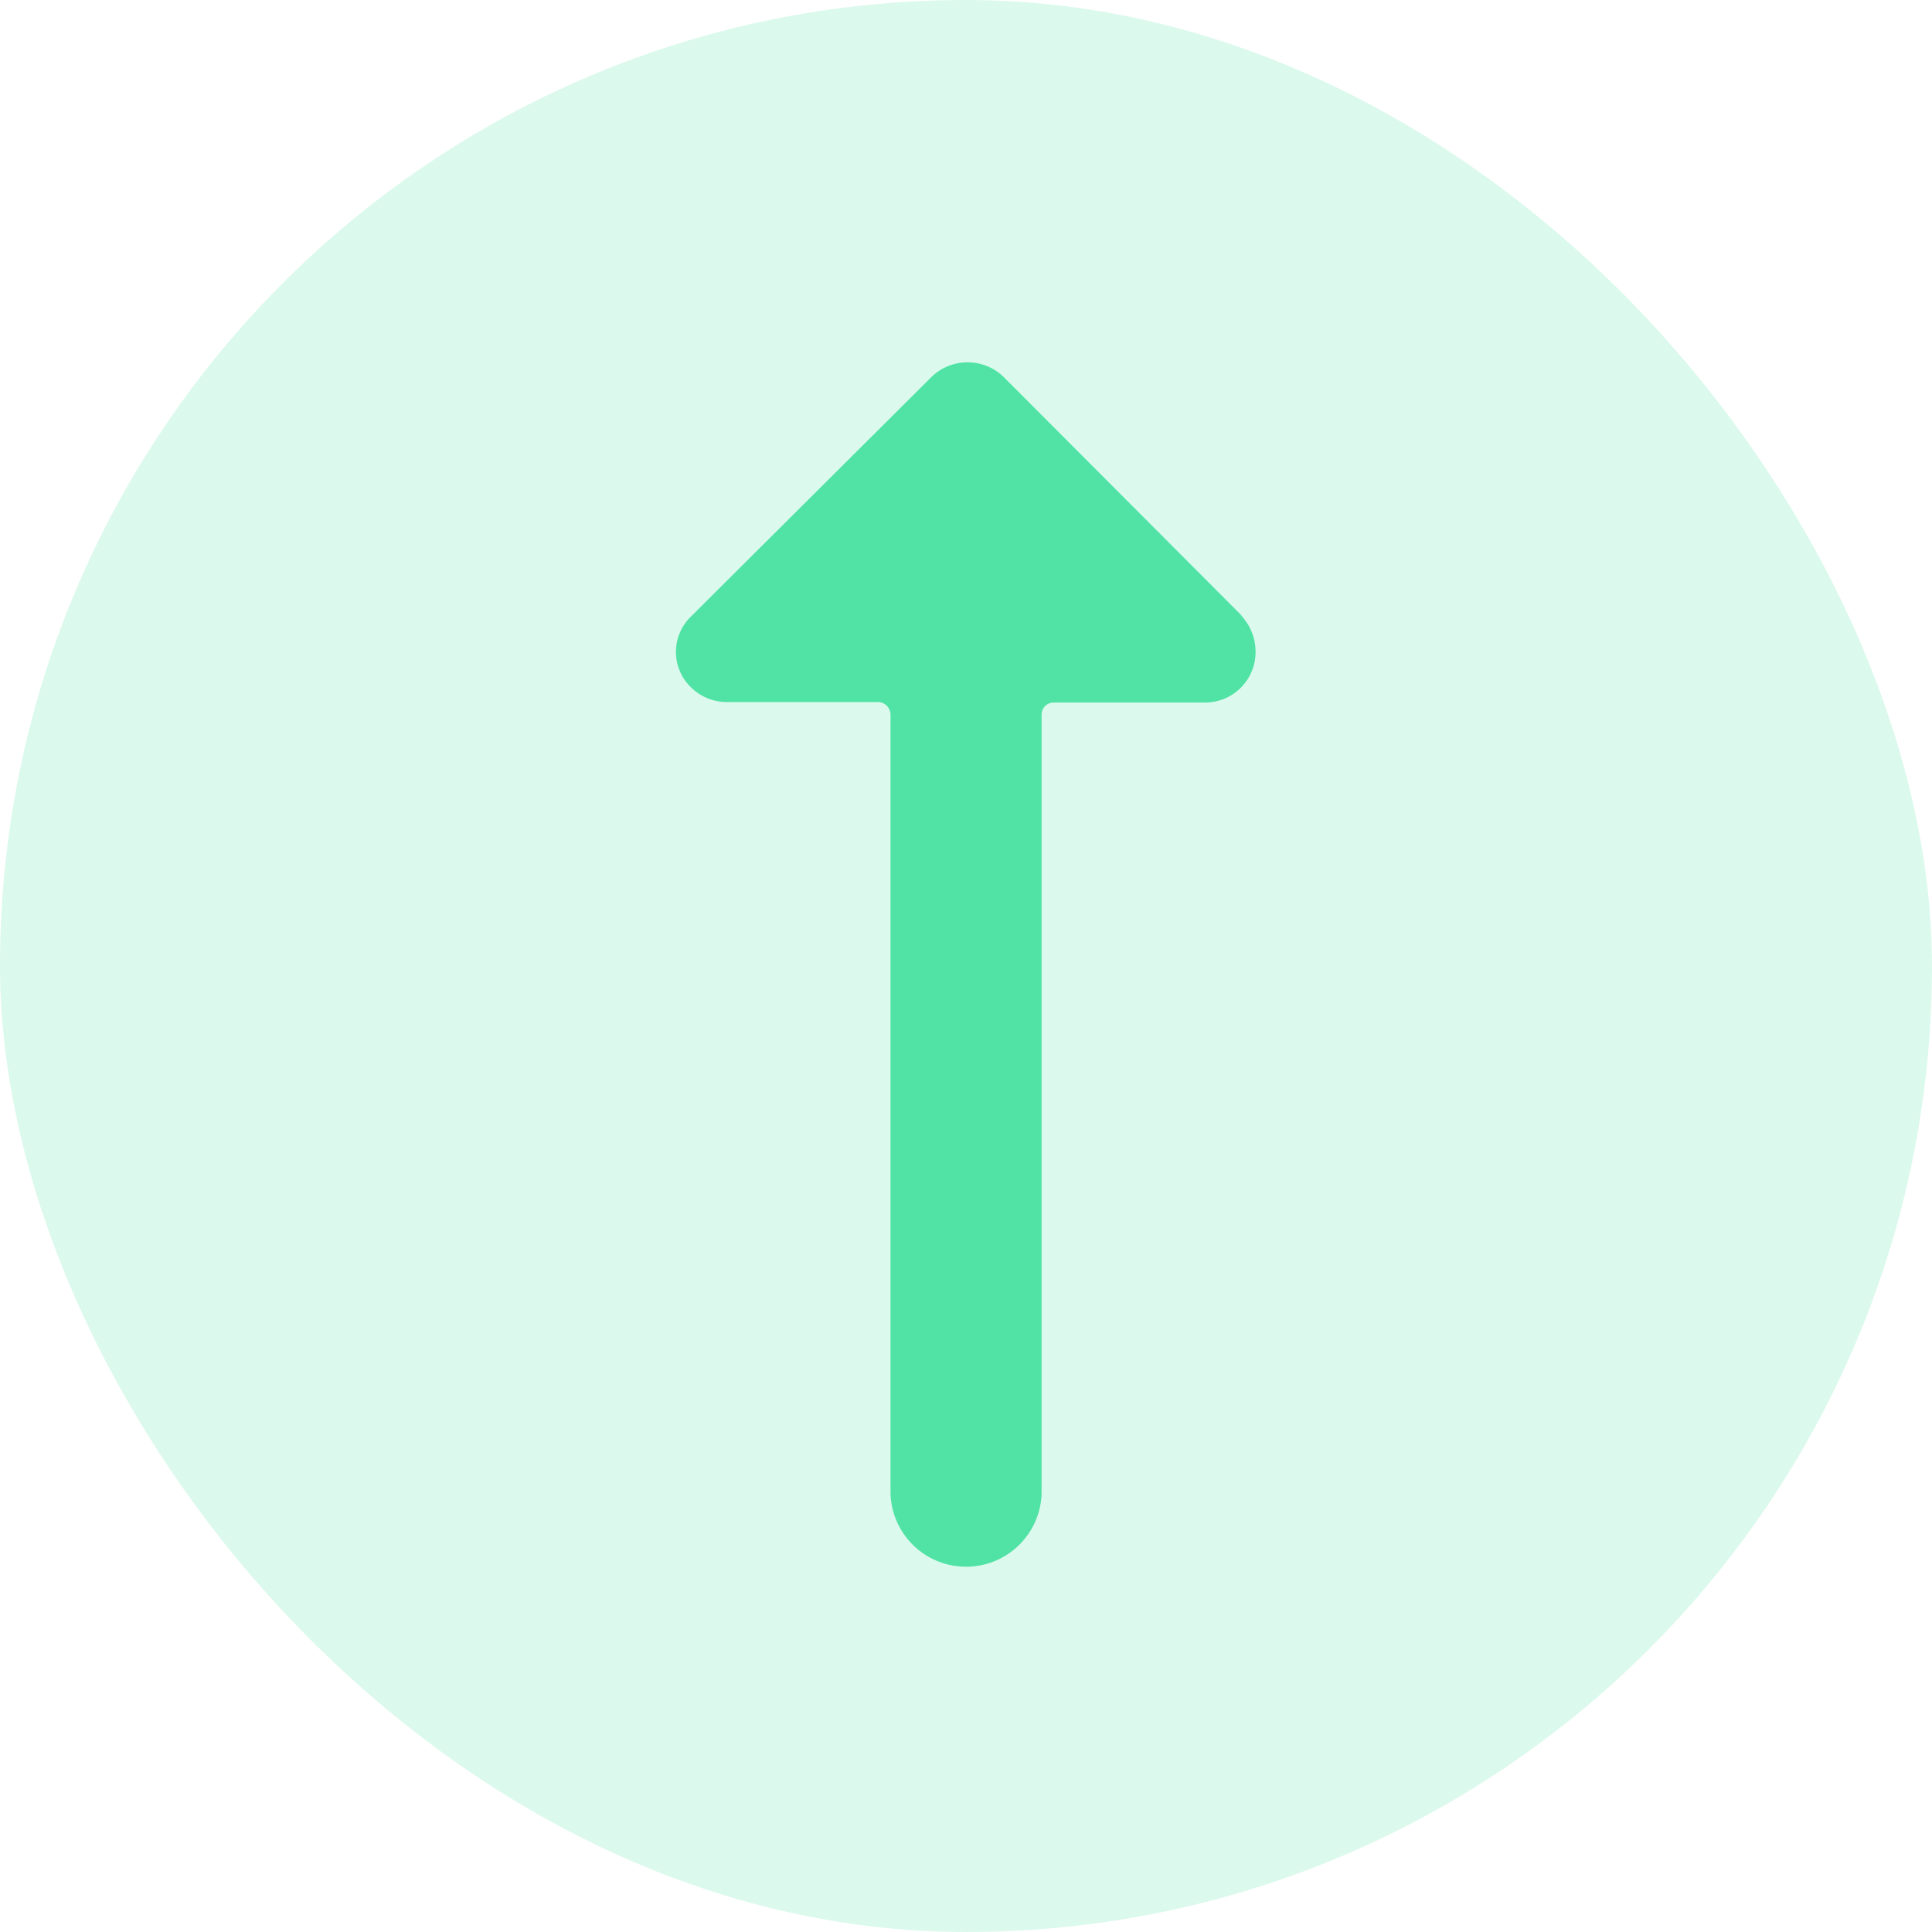 <svg data-name="Component 407 – 1" xmlns="http://www.w3.org/2000/svg" width="16" height="16" viewBox="0 0 16 16">
    <rect data-name="Rectangle 326" width="16" height="16" rx="8" style="opacity:.2;fill:#50e3a5"/>
    <path d="M10.9 2.108 8.911.114a.429.429 0 0 0-.592 0L6.325 2.1a.408.408 0 0 0 0 .588.421.421 0 0 0 .292.121h1.26a.106.106 0 0 1 .1.1v6.46a.626.626 0 0 0 1.251 0V2.913a.1.1 0 0 1 .1-.1h1.26A.418.418 0 0 0 11 2.387a.435.435 0 0 0-.125-.3z" transform="translate(-.602 3.005)" style="fill:#50e3a5"/>
</svg>
